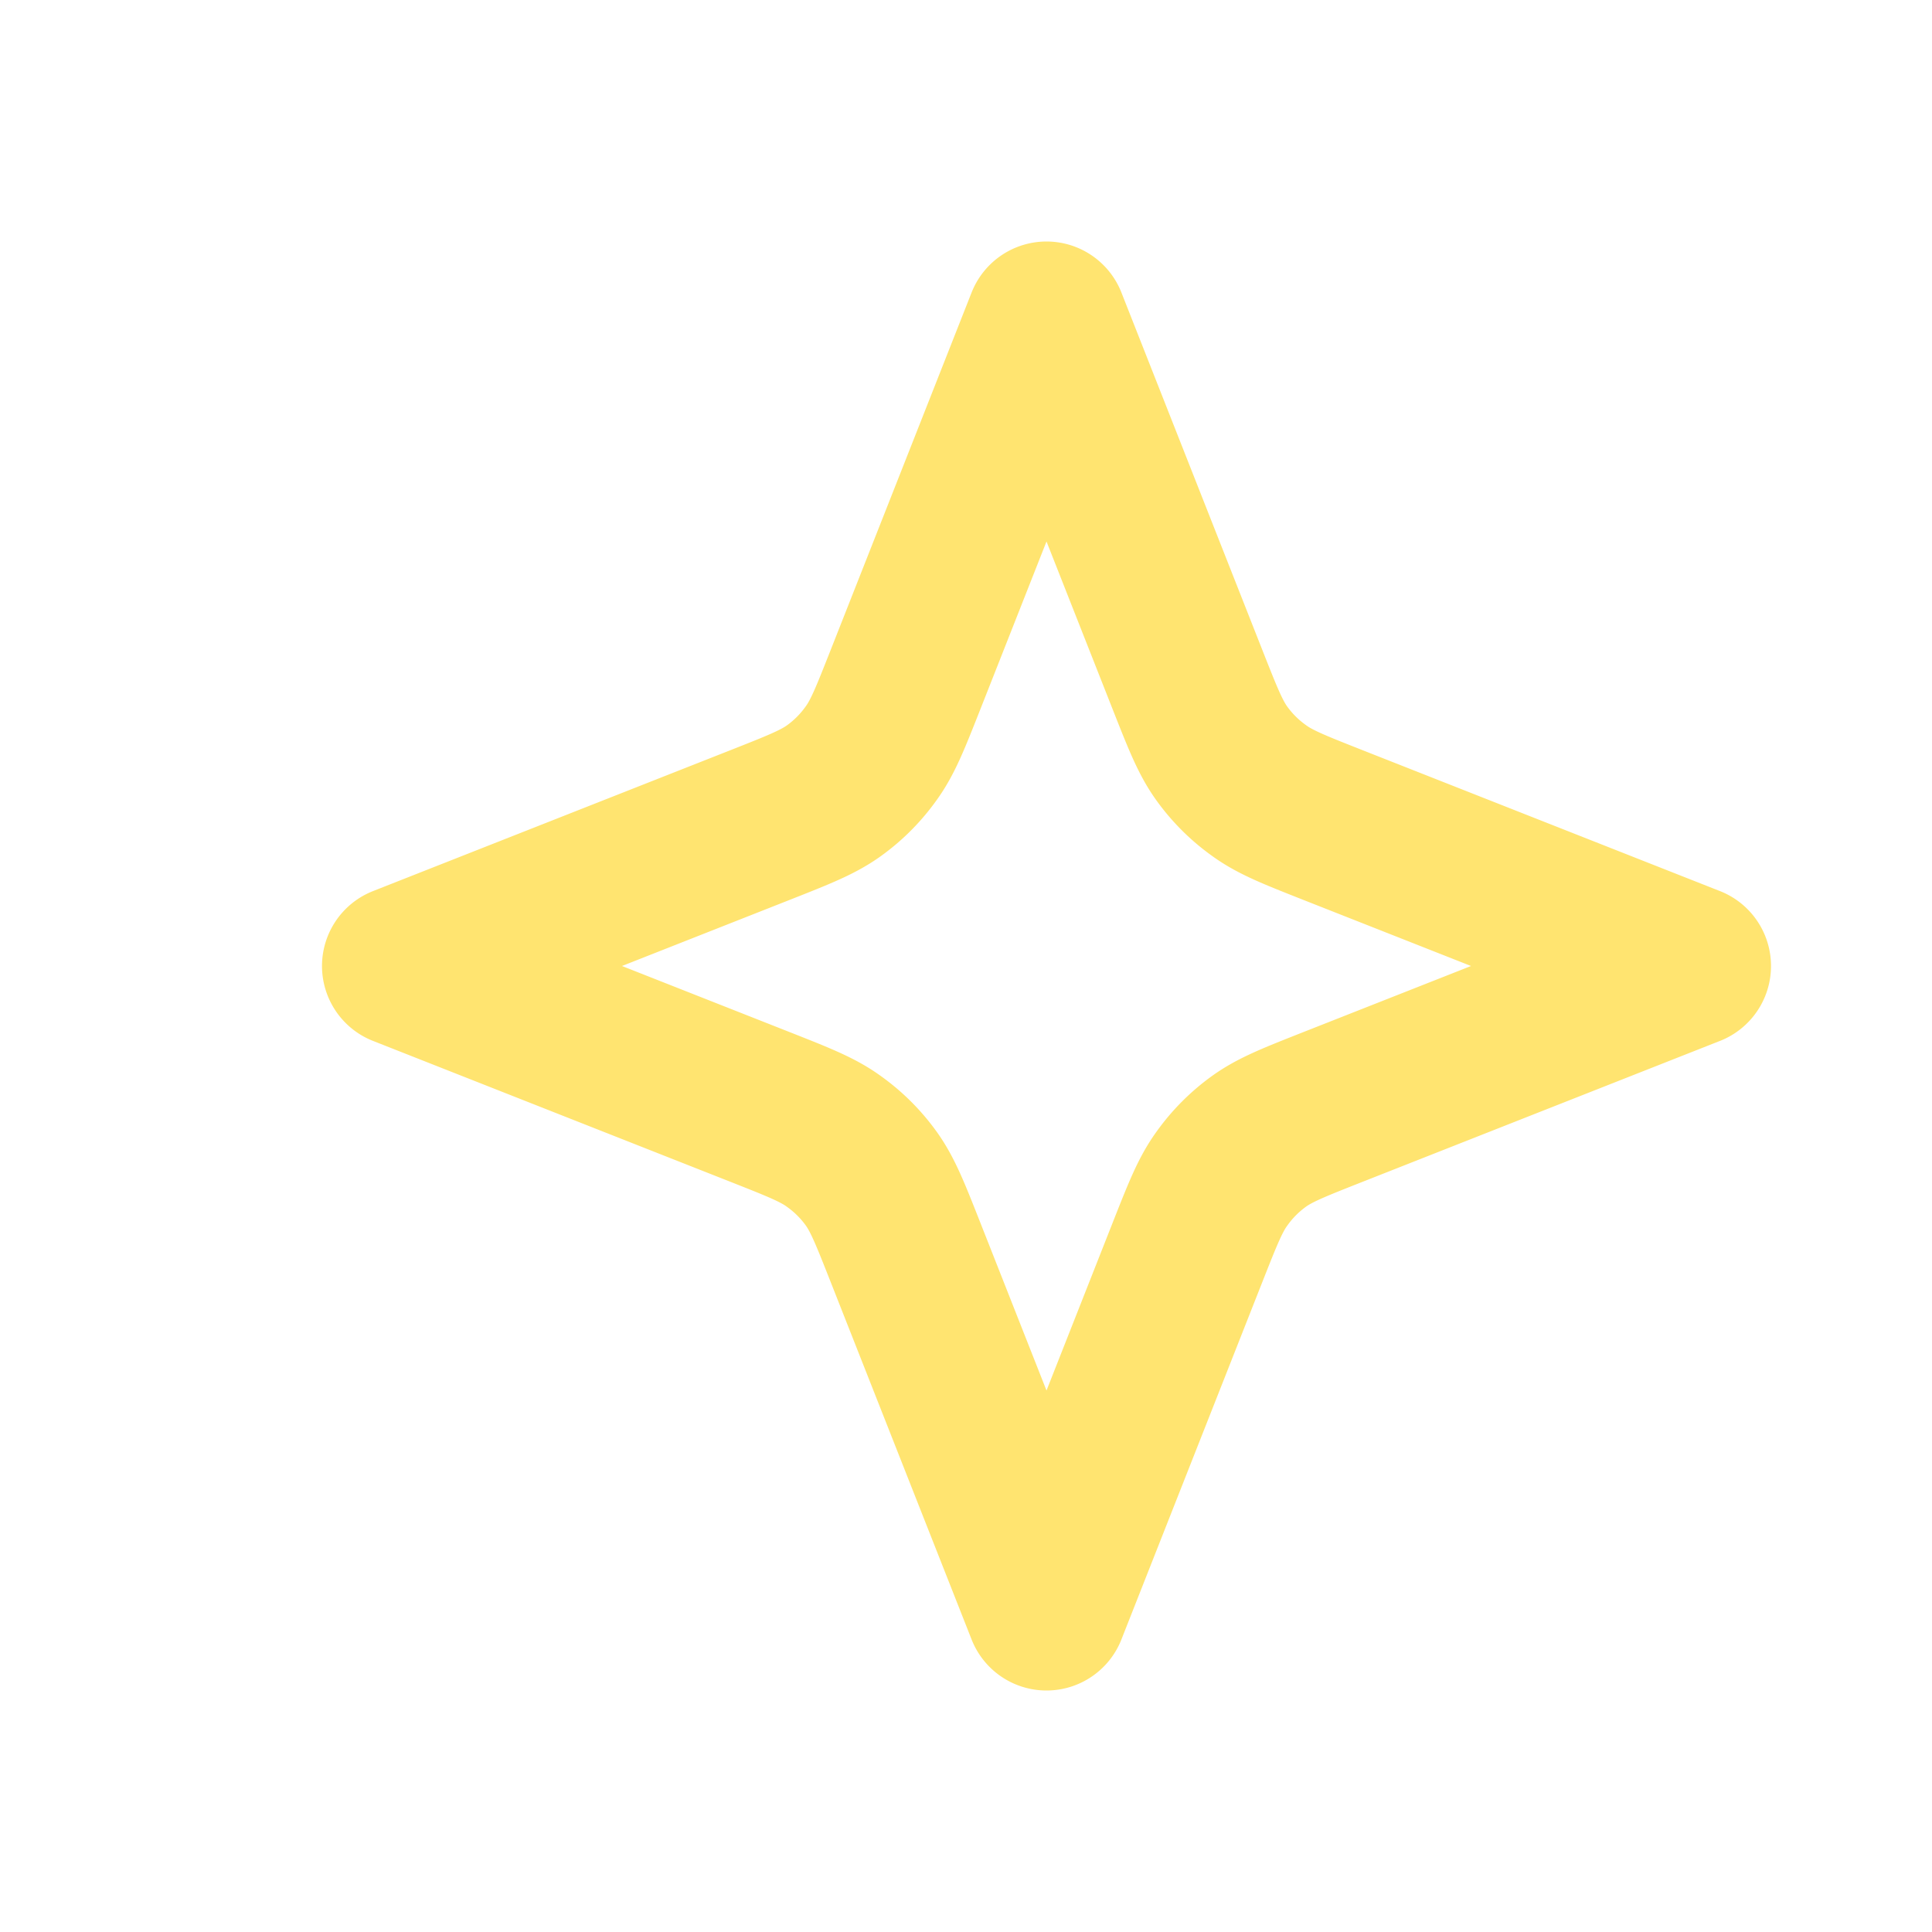 <svg width="12" height="12" fill="none" xmlns="http://www.w3.org/2000/svg" viewBox="0 0 12 12"><path d="m6.5 2 .876 2.222c.094.238.141.358.213.458a1 1 0 0 0 .231.23c.1.073.22.12.458.214L10.5 6l-2.222.876c-.238.094-.358.141-.458.213a1 1 0 0 0-.23.231c-.073.1-.12.22-.214.458L6.5 10l-.876-2.222c-.094-.238-.141-.358-.213-.458a1 1 0 0 0-.231-.23c-.1-.073-.22-.12-.458-.214L2.5 6l2.222-.876c.238-.094.358-.141.458-.213a1 1 0 0 0 .23-.231c.073-.1.12-.22.214-.458L6.5 2Z" stroke="#FFE470" stroke-linecap="round" stroke-linejoin="round"/></svg>